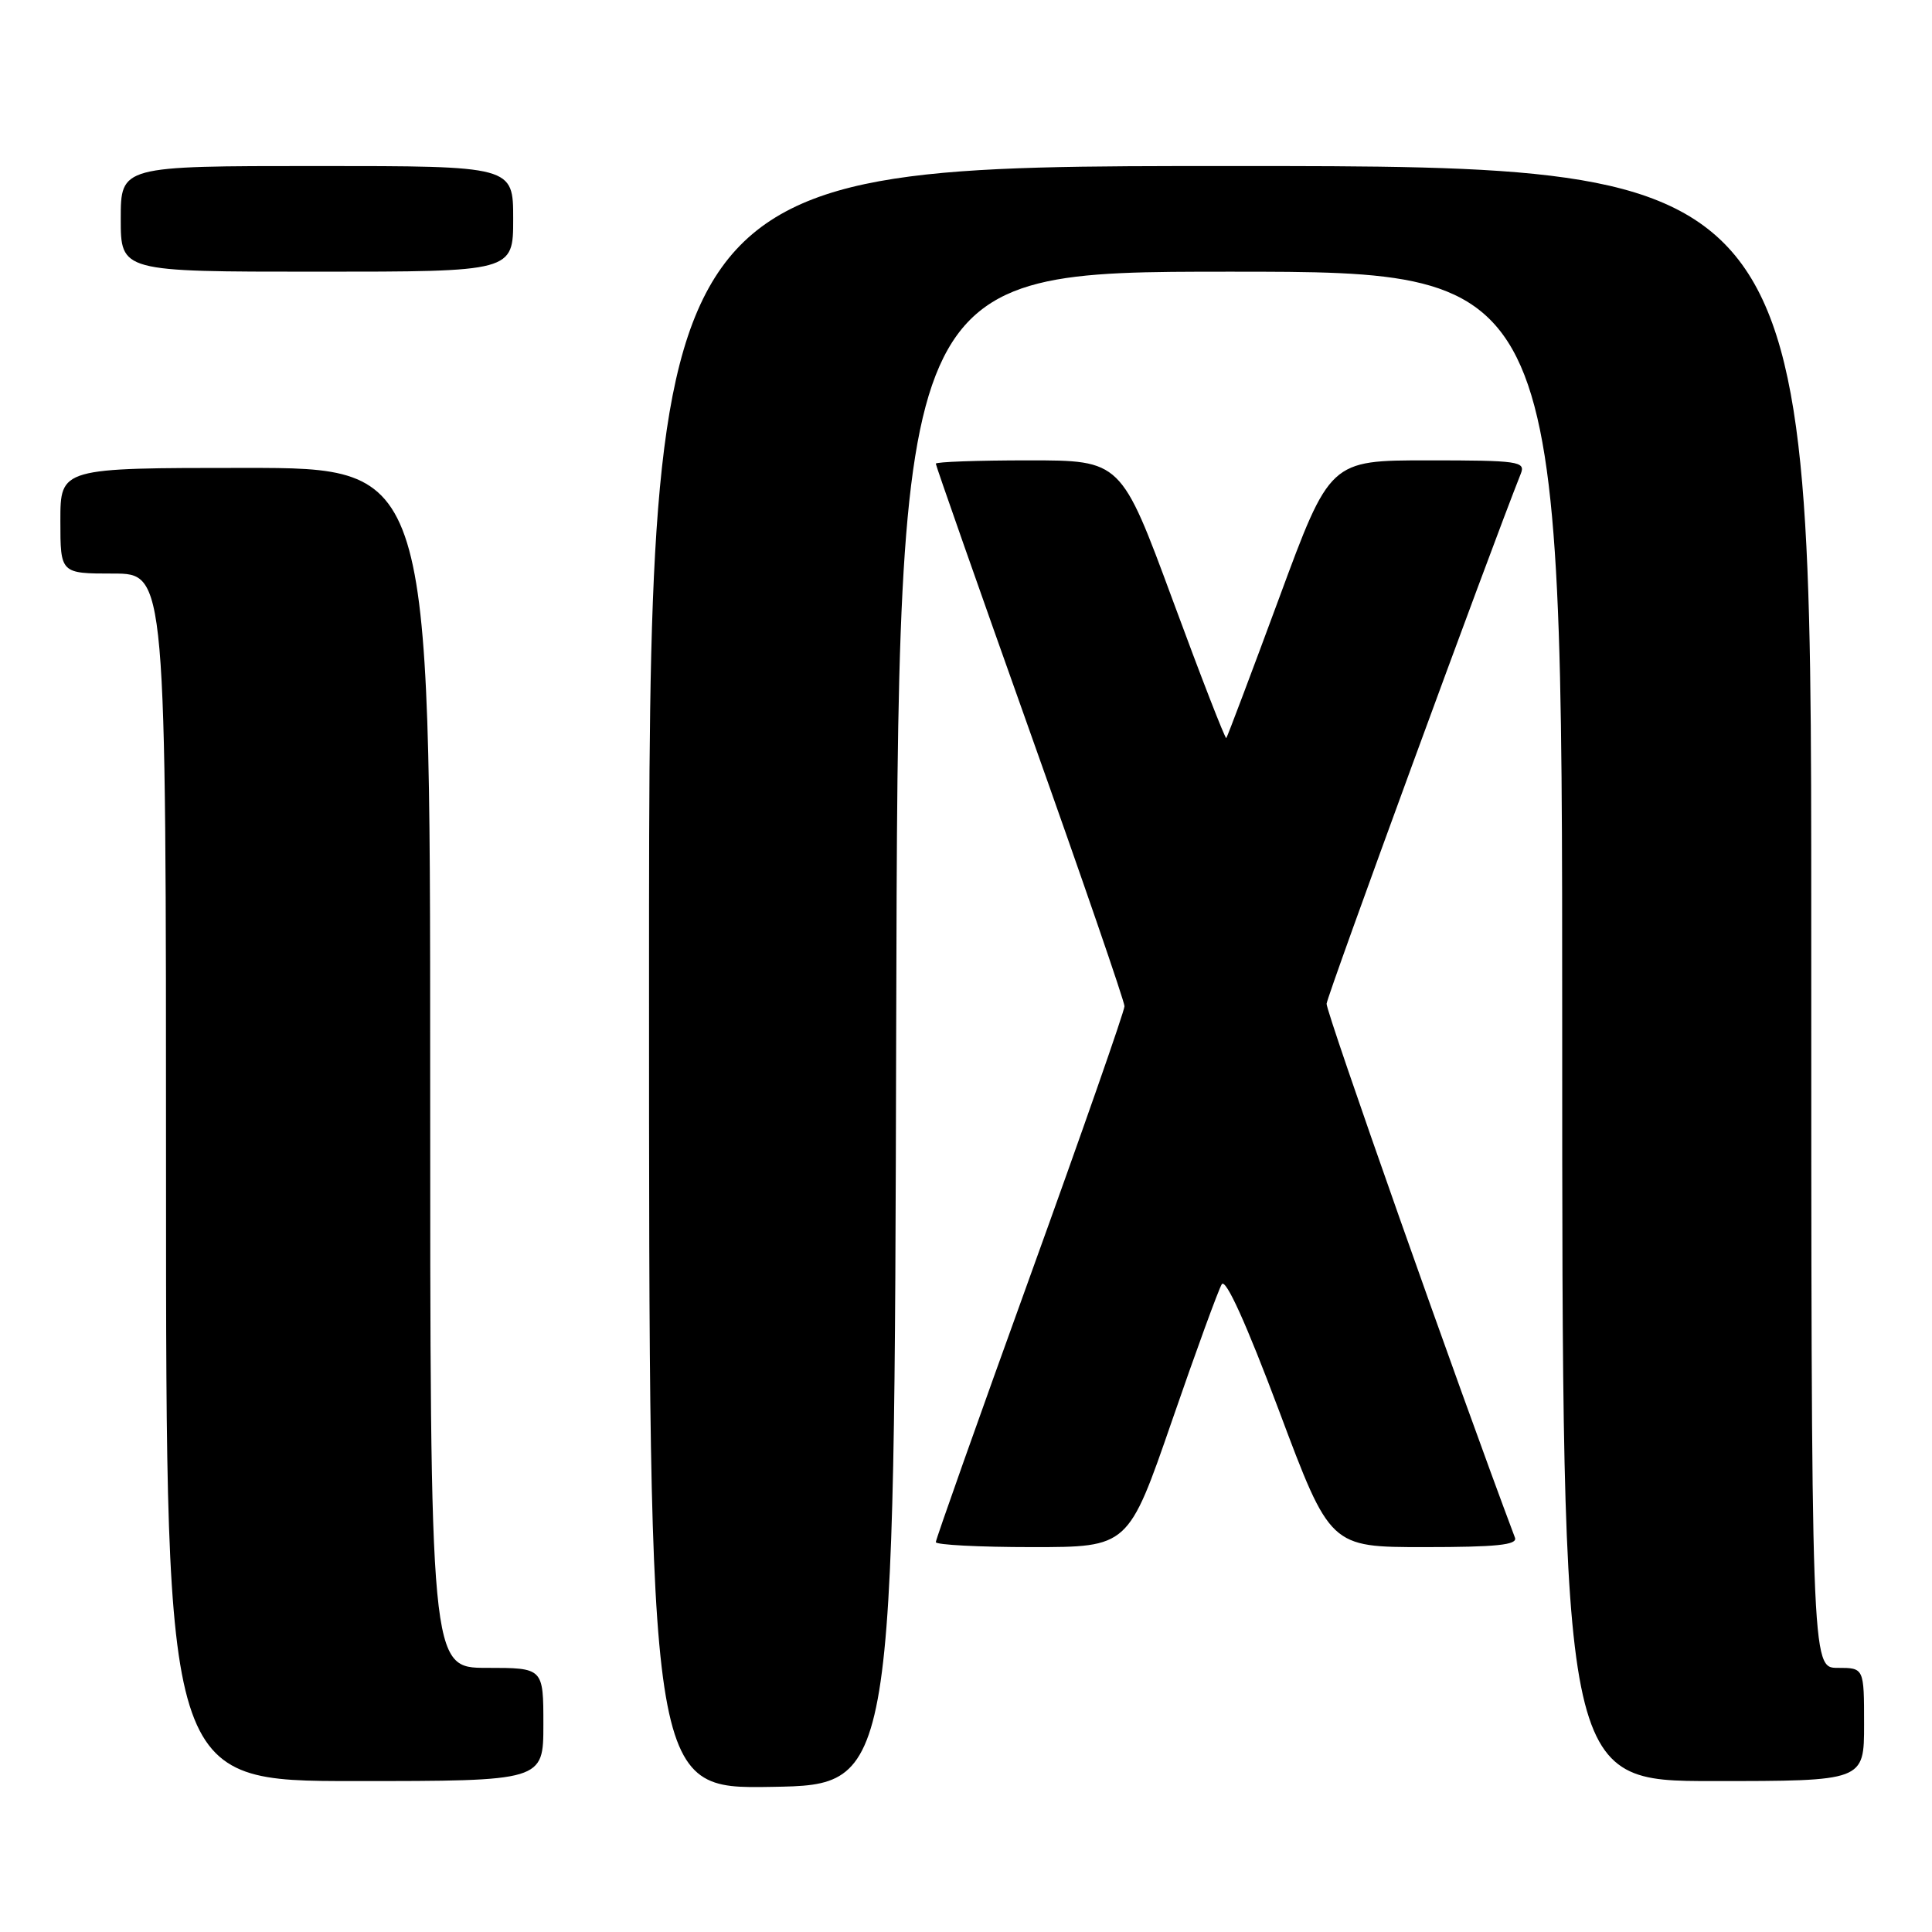 <?xml version="1.0" encoding="UTF-8" standalone="no"?>
<!DOCTYPE svg PUBLIC "-//W3C//DTD SVG 1.1//EN" "http://www.w3.org/Graphics/SVG/1.1/DTD/svg11.dtd" >
<svg xmlns="http://www.w3.org/2000/svg" xmlns:xlink="http://www.w3.org/1999/xlink" version="1.1" viewBox="0 0 256 256">
 <g >
 <path fill="currentColor"
d=" M 118.75 136.25 C 119.01 36.00 119.01 36.00 163.00 36.00 C 207.00 36.00 207.00 36.00 207.00 136.00 C 207.00 236.00 207.00 236.00 227.00 236.00 C 247.00 236.00 247.00 236.00 247.00 228.50 C 247.00 221.00 247.00 221.00 243.50 221.00 C 240.00 221.00 240.00 221.00 240.00 121.50 C 240.00 22.00 240.00 22.00 163.00 22.00 C 86.00 22.00 86.00 22.00 86.00 129.52 C 86.00 237.05 86.00 237.05 102.25 236.77 C 118.50 236.50 118.50 236.50 118.75 136.25 Z  M 72.00 228.50 C 72.00 221.00 72.00 221.00 64.50 221.00 C 57.00 221.00 57.00 221.00 57.00 141.50 C 57.00 62.00 57.00 62.00 32.50 62.00 C 8.00 62.00 8.00 62.00 8.00 69.00 C 8.00 76.00 8.00 76.00 15.00 76.00 C 22.00 76.00 22.00 76.00 22.00 156.00 C 22.00 236.00 22.00 236.00 47.00 236.00 C 72.00 236.00 72.00 236.00 72.00 228.50 Z  M 155.30 188.24 C 158.48 179.02 161.45 170.89 161.89 170.17 C 162.41 169.34 165.14 175.38 169.48 186.93 C 176.25 205.00 176.25 205.00 188.73 205.00 C 198.30 205.00 201.10 204.71 200.74 203.75 C 193.27 183.90 175.70 134.09 175.78 133.00 C 175.87 131.87 197.31 73.34 201.52 62.75 C 202.16 61.14 201.19 61.00 189.22 61.00 C 176.22 61.00 176.22 61.00 169.49 79.25 C 165.78 89.29 162.63 97.63 162.49 97.80 C 162.35 97.96 159.16 89.75 155.40 79.55 C 148.55 61.00 148.55 61.00 136.28 61.00 C 129.52 61.00 124.00 61.20 124.00 61.44 C 124.00 61.69 129.62 77.71 136.50 97.04 C 143.38 116.37 149.00 132.70 149.00 133.33 C 149.00 133.96 143.38 150.04 136.50 169.08 C 129.62 188.11 124.00 203.98 124.00 204.34 C 124.00 204.70 129.74 205.00 136.76 205.00 C 149.51 205.00 149.51 205.00 155.30 188.24 Z  M 68.00 29.00 C 68.00 22.00 68.00 22.00 42.00 22.00 C 16.00 22.00 16.00 22.00 16.00 29.00 C 16.00 36.00 16.00 36.00 42.00 36.00 C 68.00 36.00 68.00 36.00 68.00 29.00 Z "/>
</g>
</svg>